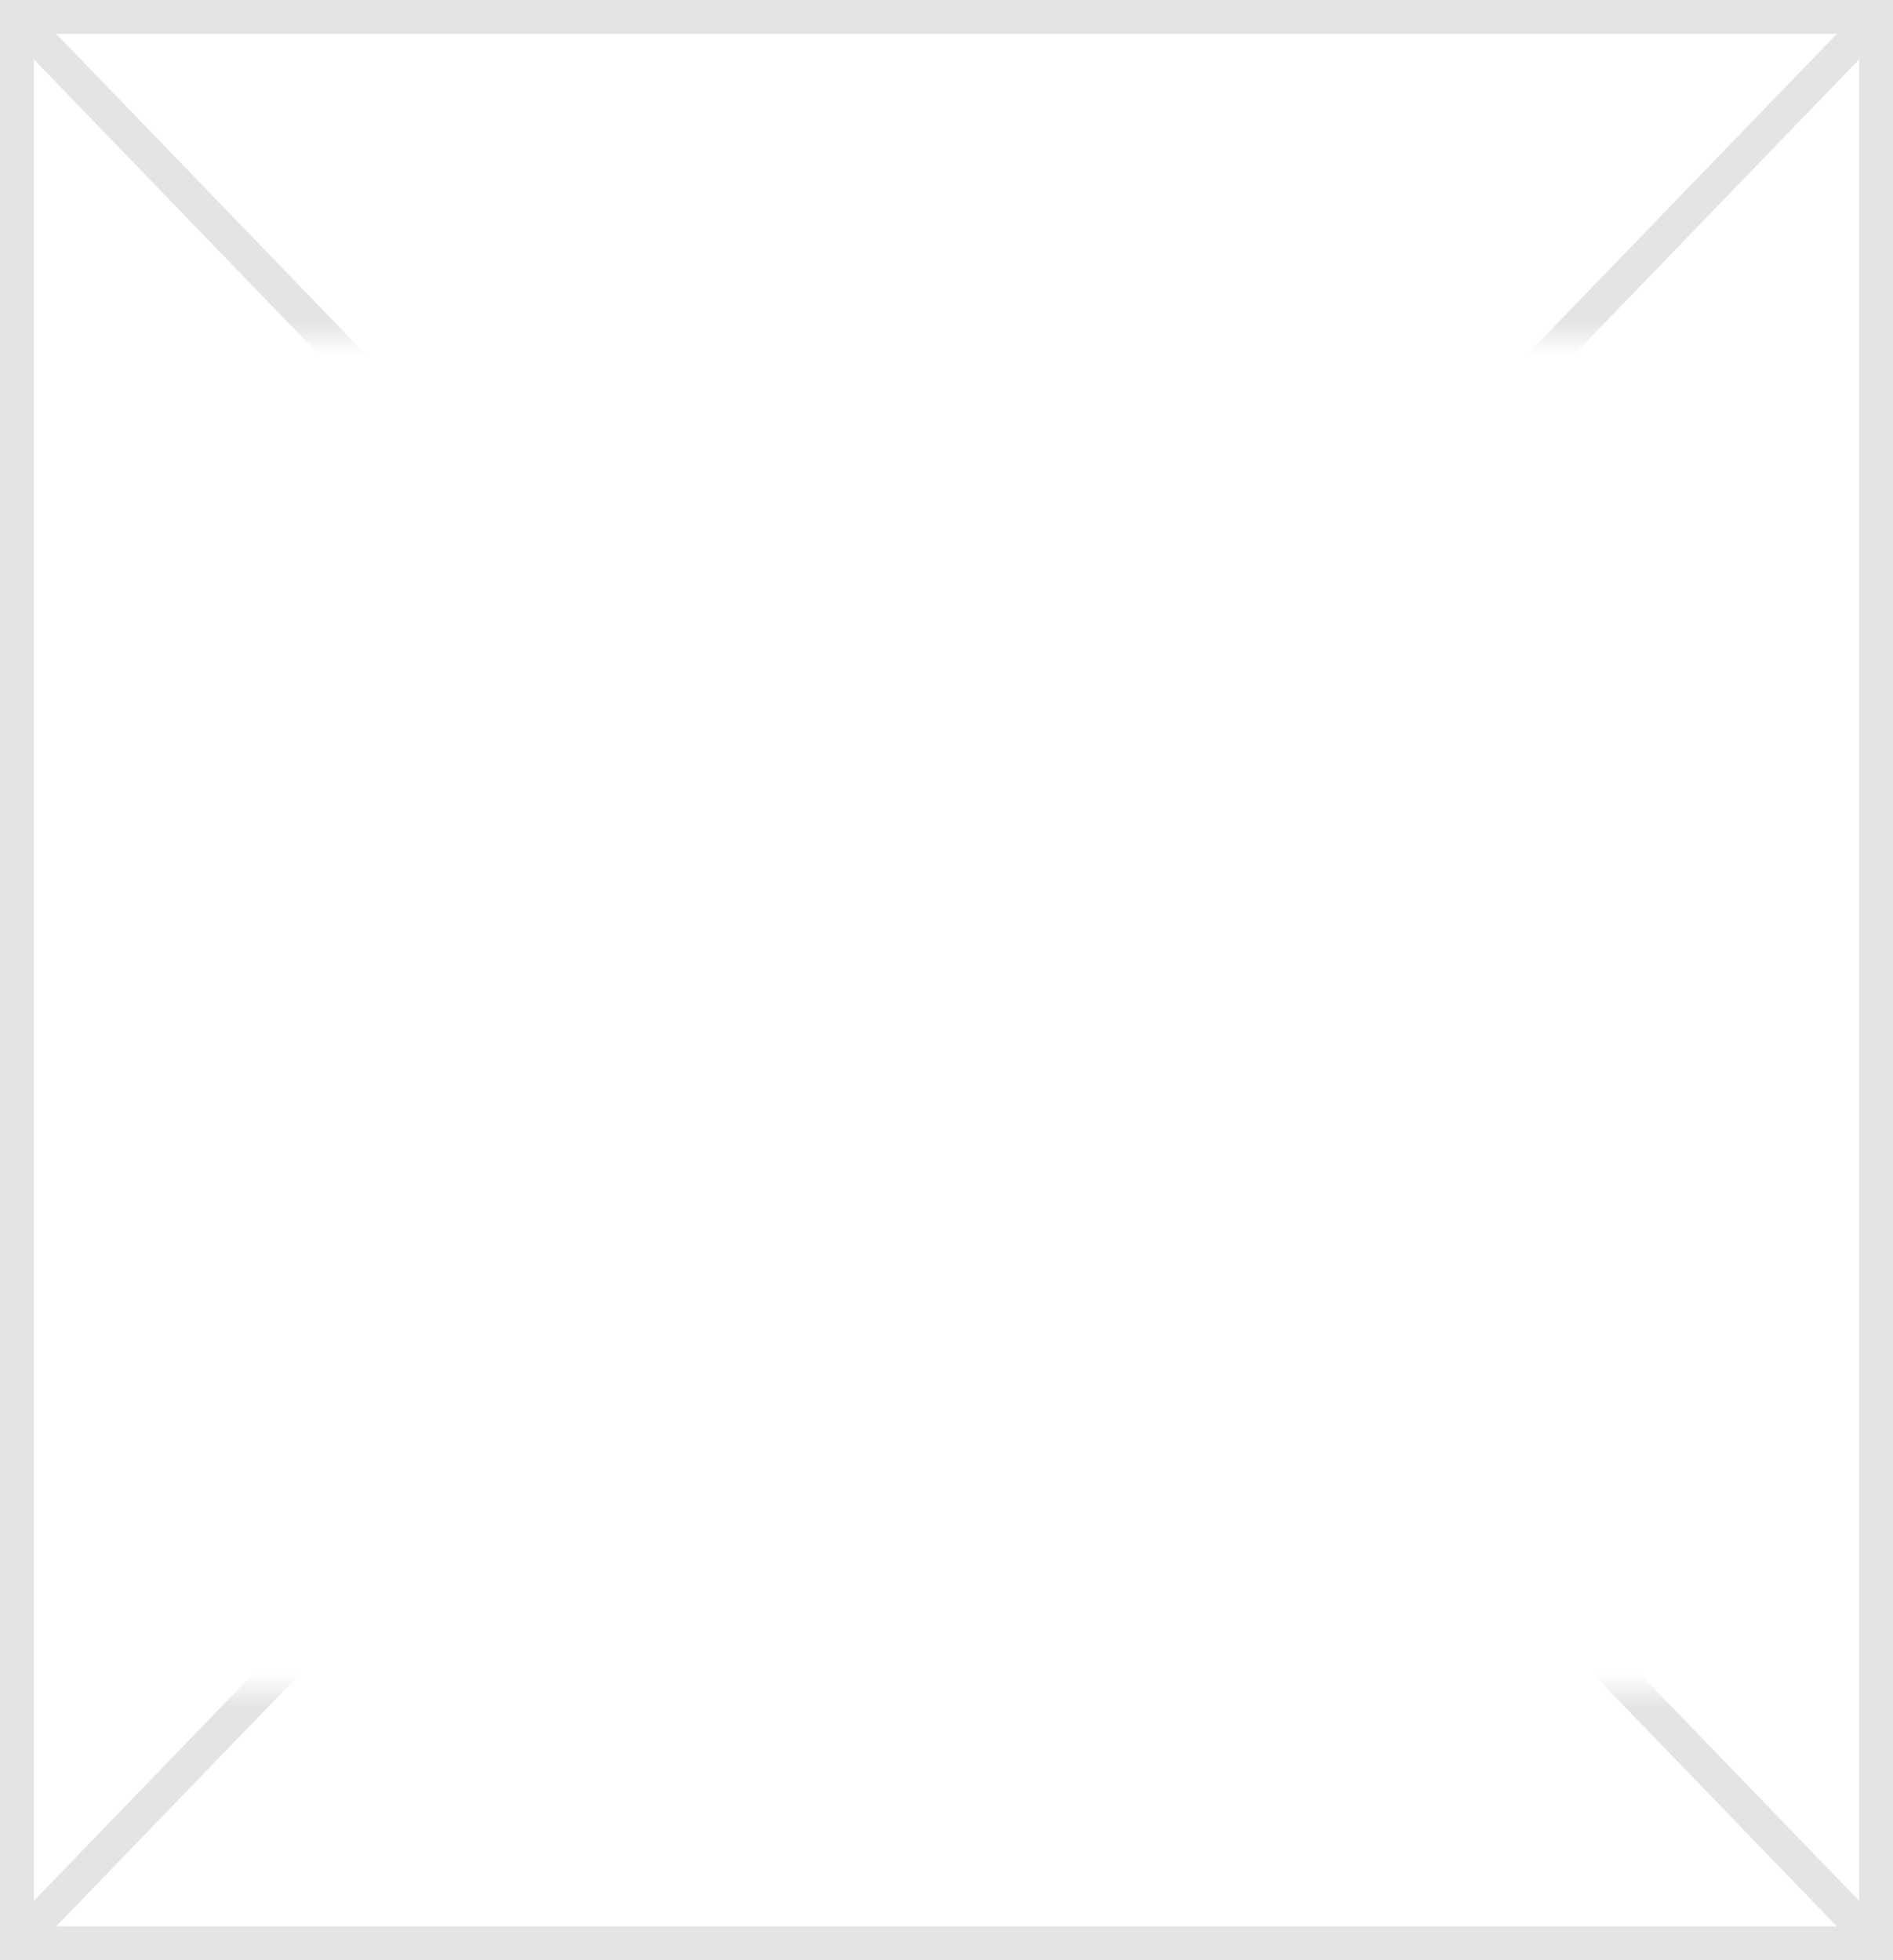 ﻿<?xml version="1.0" encoding="utf-8"?>
<svg version="1.1" xmlns:xlink="http://www.w3.org/1999/xlink" width="56px" height="58px" xmlns="http://www.w3.org/2000/svg">
  <defs>
    <mask fill="white" id="clip699">
      <path d="M 316.576 324  L 367.424 324  L 367.424 364  L 316.576 364  Z M 313 314  L 369 314  L 369 372  L 313 372  Z " fill-rule="evenodd" />
    </mask>
  </defs>
  <g transform="matrix(1 0 0 1 -313 -314 )">
    <path d="M 313.5 314.5  L 368.5 314.5  L 368.5 371.5  L 313.5 371.5  L 313.5 314.5  Z " fill-rule="nonzero" fill="#ffffff" stroke="none" fill-opacity="0" />
    <path d="M 313.5 314.5  L 368.5 314.5  L 368.5 371.5  L 313.5 371.5  L 313.5 314.5  Z " stroke-width="1" stroke="#e4e4e4" fill="none" />
    <path d="M 313.36 314.373  L 368.64 371.627  M 368.64 314.373  L 313.36 371.627  " stroke-width="1" stroke="#e4e4e4" fill="none" mask="url(#clip699)" />
  </g>
</svg>